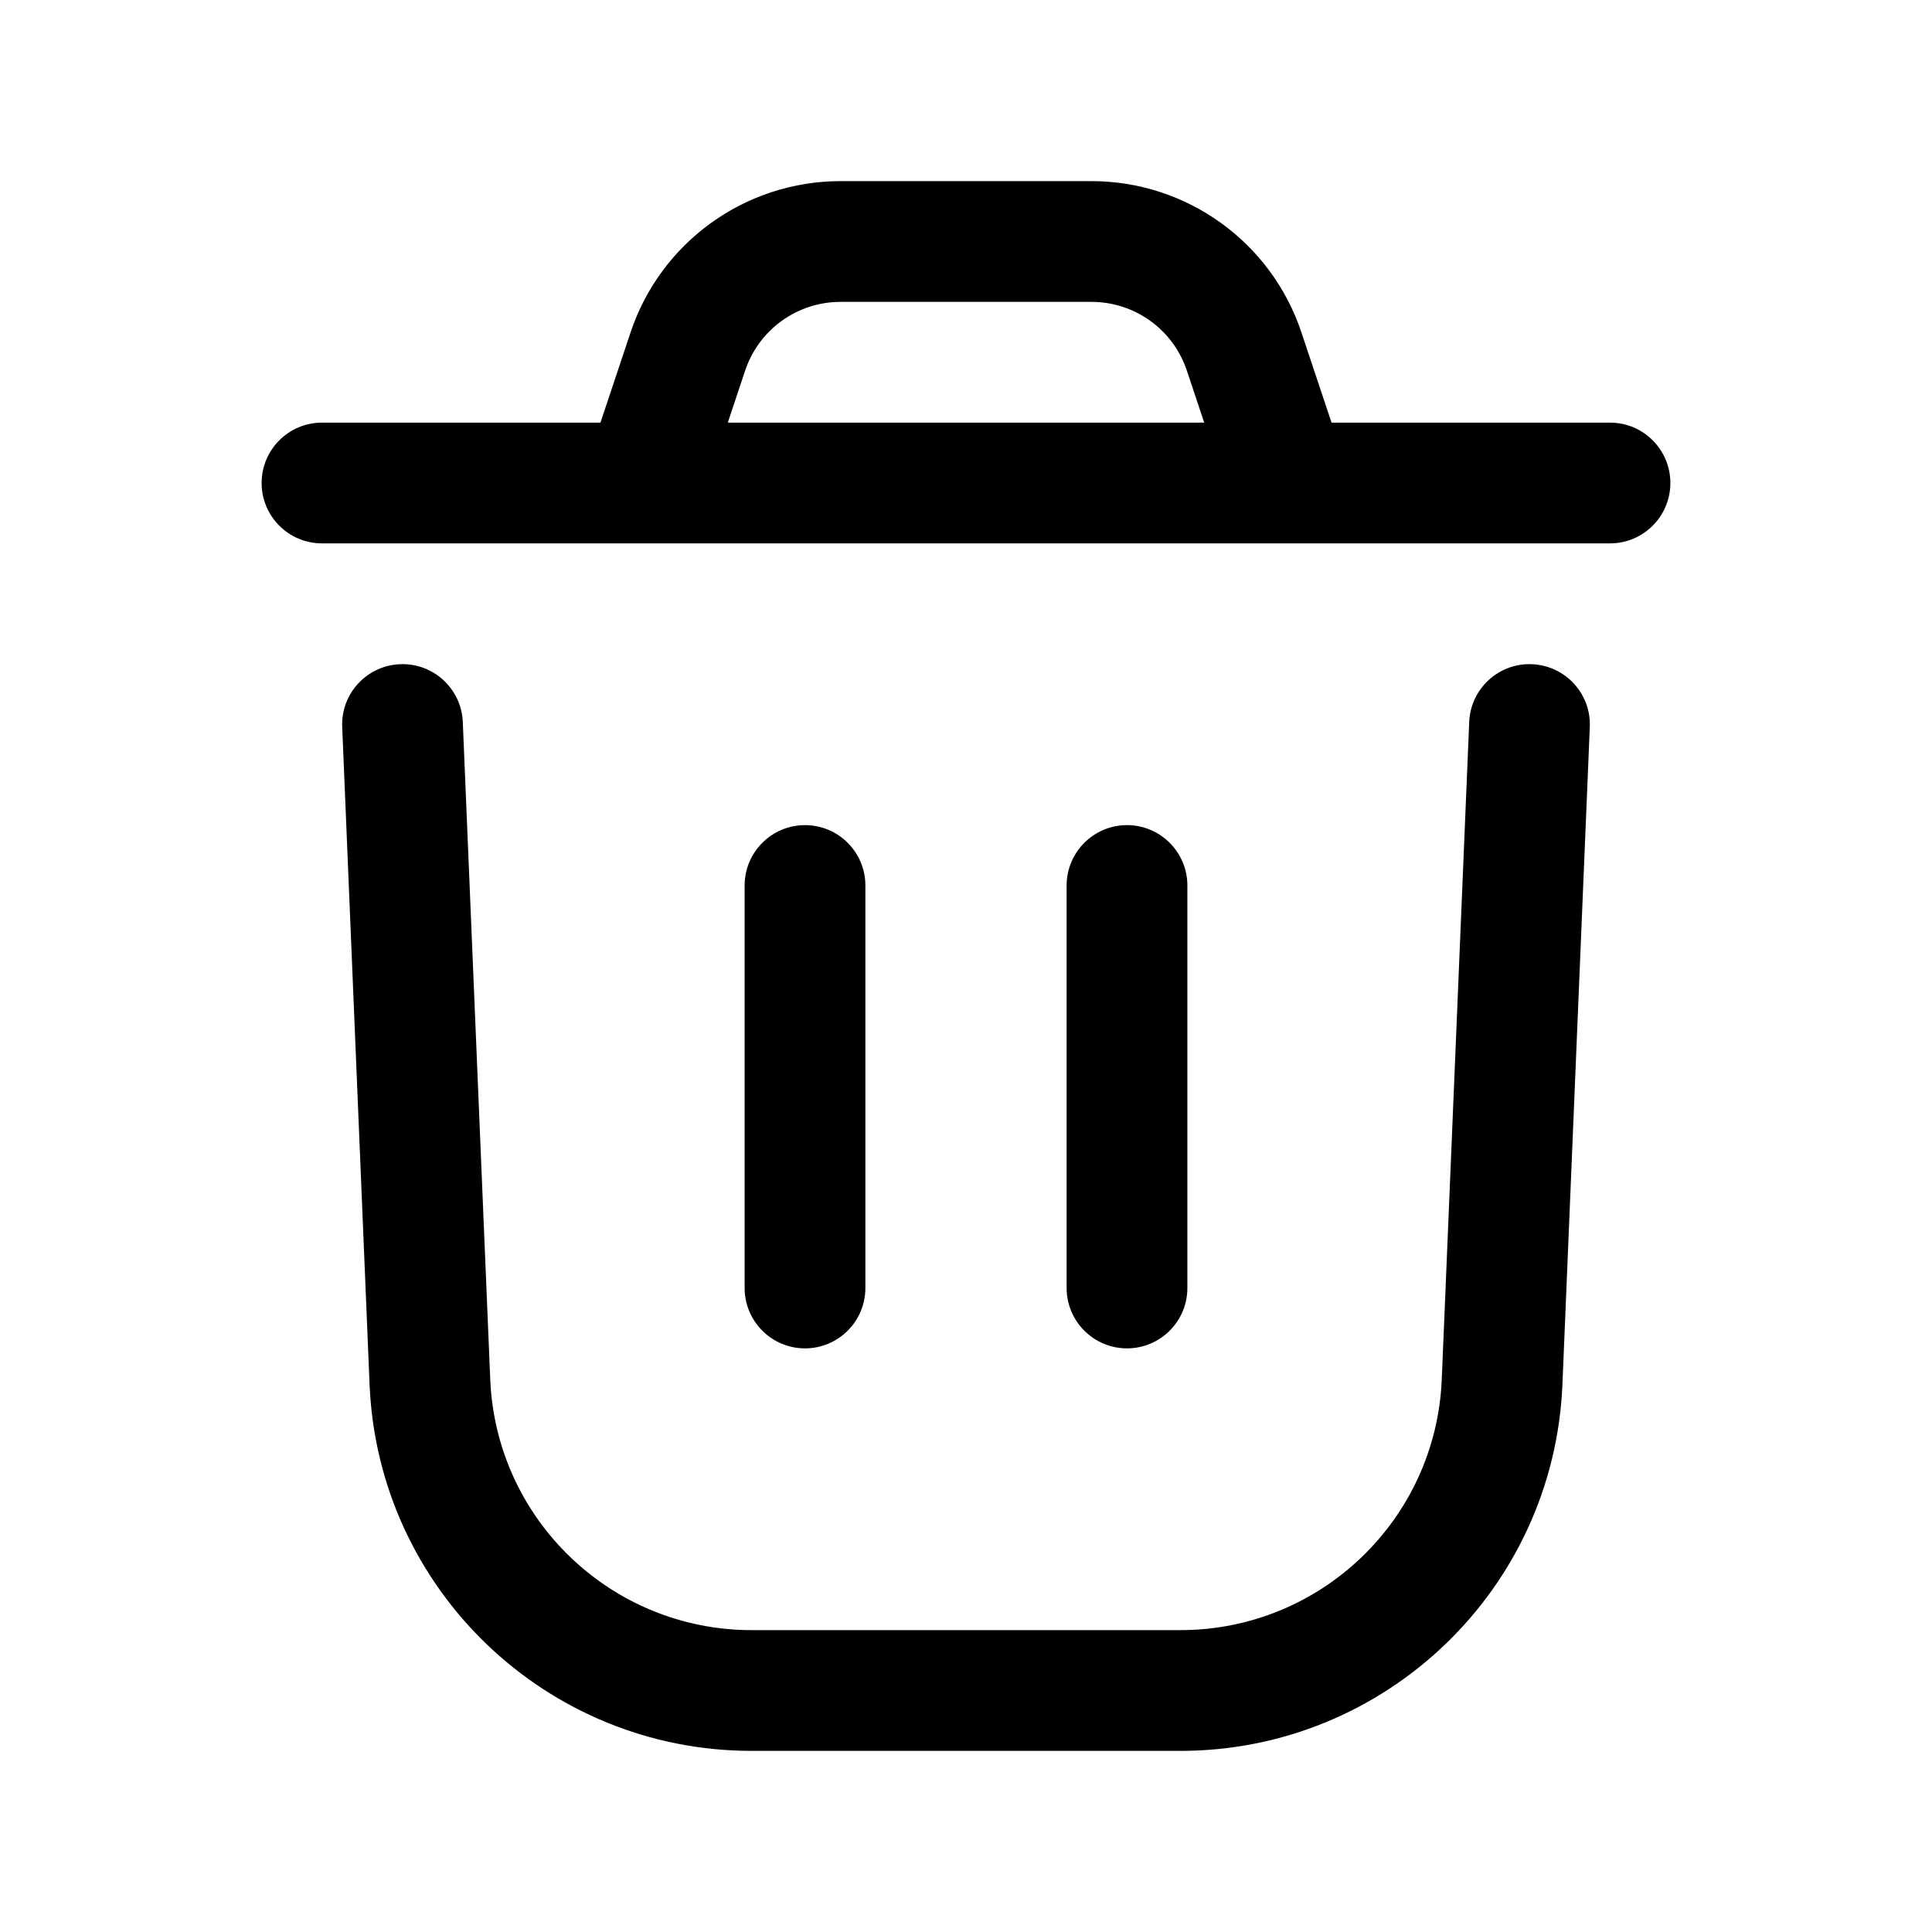 <?xml version="1.0" ?><!DOCTYPE svg  PUBLIC '-//W3C//DTD SVG 1.1//EN'  'http://www.w3.org/Graphics/SVG/1.1/DTD/svg11.dtd'><svg height="100%" style="fill-rule:evenodd;clip-rule:evenodd;stroke-linejoin:round;stroke-miterlimit:2;" version="1.1" viewBox="0 0 24 24" width="100%" xml:space="preserve" xmlns="http://www.w3.org/2000/svg" xmlns:serif="http://www.serif.com/" xmlns:xlink="http://www.w3.org/1999/xlink"><g id="Icon"><path d="M4.251,9.031c-0,0 0.194,4.655 0.34,8.167c0.106,2.544 2.199,4.552 4.746,4.552c1.68,-0 3.646,-0 5.326,-0c2.547,0 4.64,-2.008 4.746,-4.552c0.146,-3.512 0.34,-8.167 0.34,-8.167c0.018,-0.413 -0.304,-0.763 -0.718,-0.78c-0.413,-0.018 -0.763,0.304 -0.78,0.718c-0,-0 -0.194,4.655 -0.341,8.166c-0.072,1.741 -1.505,3.115 -3.247,3.115c-1.68,-0 -3.646,-0 -5.326,-0c-1.742,0 -3.175,-1.374 -3.247,-3.115c-0.147,-3.511 -0.341,-8.166 -0.341,-8.166c-0.017,-0.414 -0.367,-0.736 -0.78,-0.718c-0.414,0.017 -0.736,0.367 -0.718,0.78Z"/><path d="M7.459,5.25l0.374,-1.12c0.374,-1.123 1.425,-1.88 2.609,-1.88c0.944,-0 2.172,-0 3.116,-0c1.184,-0 2.235,0.757 2.609,1.88l0.374,1.12l3.459,-0c0.414,-0 0.75,0.336 0.75,0.75c0,0.414 -0.336,0.75 -0.75,0.75l-16,-0c-0.414,-0 -0.75,-0.336 -0.75,-0.75c0,-0.414 0.336,-0.75 0.75,-0.75l3.459,-0Zm7.5,-0l-0.215,-0.645c-0.17,-0.511 -0.647,-0.855 -1.186,-0.855c-0.944,-0 -2.172,-0 -3.116,-0c-0.539,-0 -1.016,0.344 -1.186,0.855l-0.215,0.645l5.918,-0Z"/><path d="M9.25,11l0,5c0,0.414 0.336,0.75 0.75,0.75c0.414,-0 0.75,-0.336 0.75,-0.75l0,-5c0,-0.414 -0.336,-0.75 -0.75,-0.75c-0.414,-0 -0.75,0.336 -0.75,0.75Z"/><path d="M13.25,11l0,5c-0,0.414 0.336,0.75 0.75,0.75c0.414,0 0.75,-0.336 0.75,-0.75l0,-5c-0,-0.414 -0.336,-0.75 -0.75,-0.75c-0.414,0 -0.75,0.336 -0.75,0.75Z"/></g></svg>